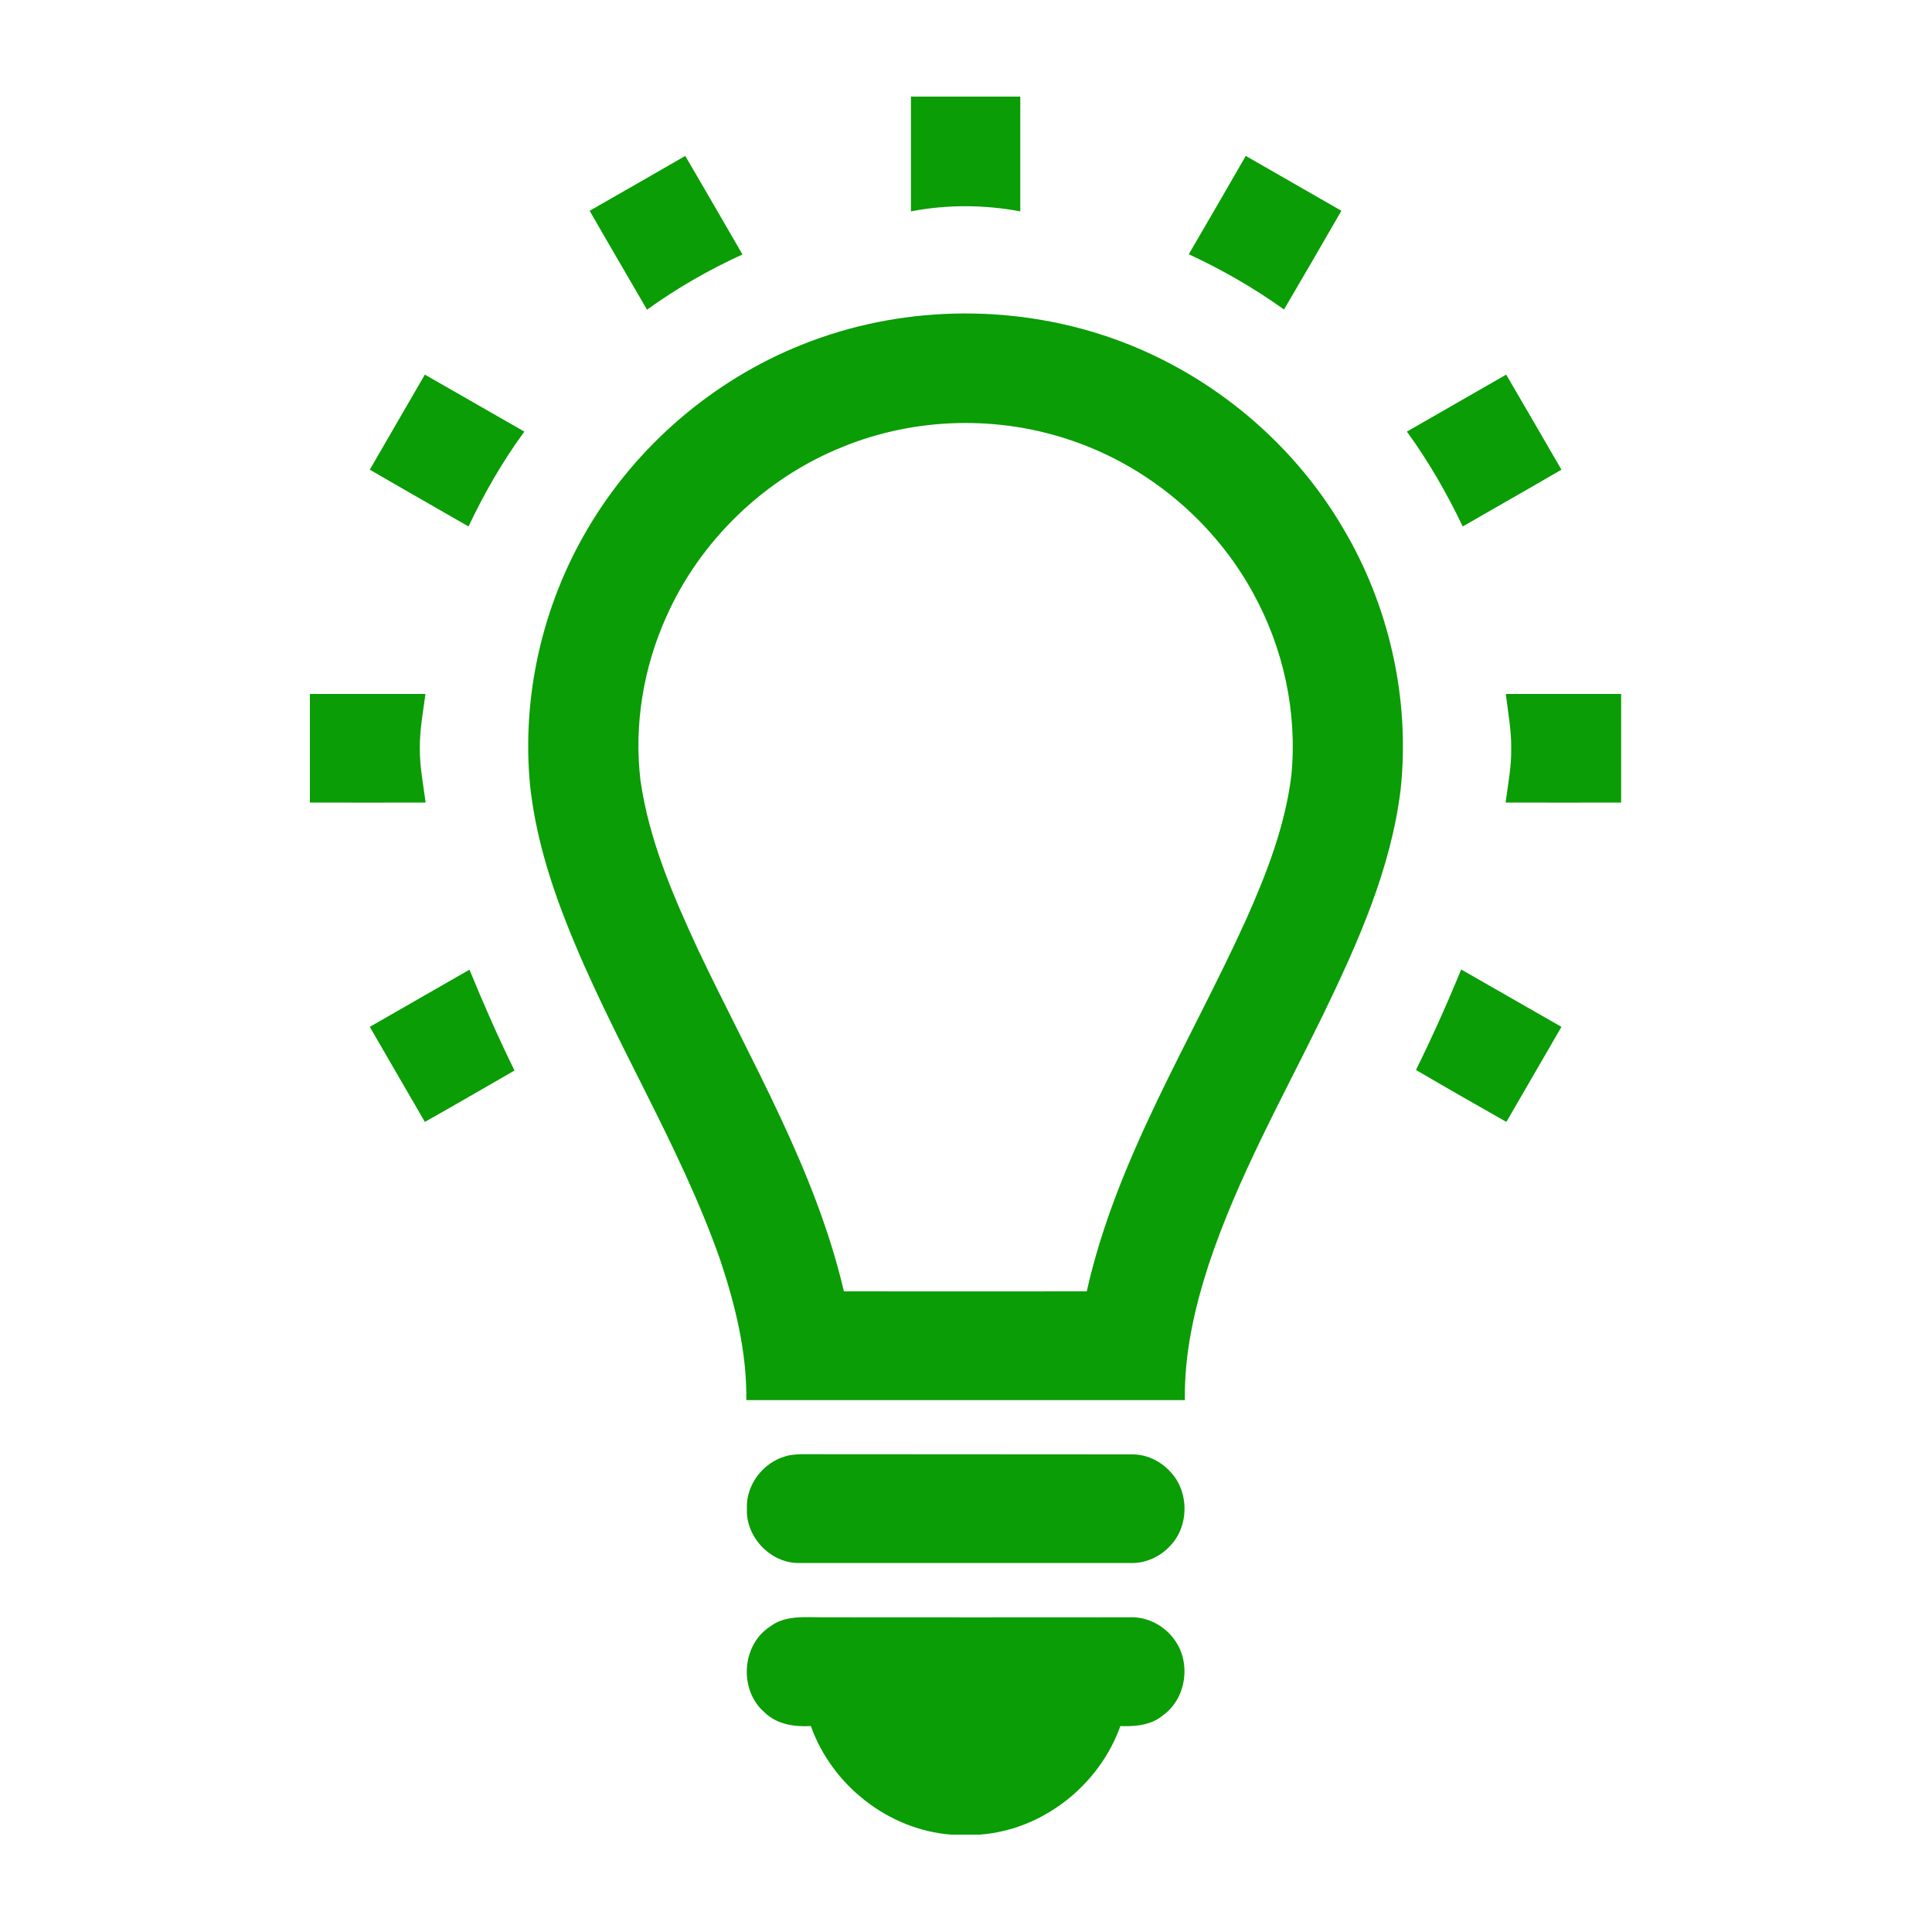 <?xml version="1.0" encoding="UTF-8"?>
<!DOCTYPE svg PUBLIC "-//W3C//DTD SVG 1.1//EN" "http://www.w3.org/Graphics/SVG/1.1/DTD/svg11.dtd">
<svg version="1.1" xmlns="http://www.w3.org/2000/svg" xmlns:xlink="http://www.w3.org/1999/xlink" width="100" height="100"  xml:space="preserve">
    <g id="group000000ff">
        <path id="bezier" stroke="none" fill="#0A9D05" d="M 47.15,5 L 52.81,5 C 52.81,6.98 52.81,8.96 52.81,10.94 50.93,10.59 49.02,10.58 47.15,10.94 47.15,8.96 47.15,6.98 47.15,5 Z M 47.15,5" />
        <path id="bezier2" stroke="none" fill="#0A9D05" d="M 30.52,10.91 C 32.17,9.97 33.82,9.02 35.47,8.07 36.46,9.77 37.45,11.47 38.43,13.17 36.7,13.96 35.04,14.91 33.49,16.03 32.5,14.32 31.5,12.62 30.52,10.91 Z M 30.52,10.91" />
        <path id="bezier3" stroke="none" fill="#0A9D05" d="M 61.53,13.16 C 62.52,11.47 63.5,9.77 64.48,8.07 66.13,9.01 67.78,9.97 69.43,10.91 68.45,12.61 67.46,14.32 66.46,16.02 64.91,14.91 63.26,13.96 61.53,13.16 Z M 61.53,13.16" />
        <path id="bezier4" stroke="none" fill="#0A9D05" d="M 41.51,17.84 C 46.53,15.82 52.29,15.7 57.4,17.45 62.42,19.17 66.78,22.71 69.47,27.26 71.9,31.31 72.99,36.15 72.5,40.84 72,44.98 70.27,48.83 68.47,52.55 66.39,56.81 64.04,60.98 62.55,65.49 61.82,67.74 61.29,70.09 61.33,72.47 53.76,72.47 46.19,72.47 38.63,72.47 38.66,69.99 38.06,67.56 37.28,65.22 35.17,59.19 31.68,53.77 29.34,47.83 28.43,45.53 27.71,43.15 27.44,40.69 26.99,36.09 28.06,31.36 30.41,27.38 32.92,23.1 36.89,19.68 41.51,17.84 Z M 43.64,23.12 C 39.59,24.74 36.23,27.98 34.48,31.94 33.3,34.57 32.81,37.52 33.15,40.39 33.59,43.47 34.83,46.35 36.13,49.15 38.87,54.94 42.21,60.55 43.68,66.84 47.87,66.85 52.06,66.84 56.25,66.84 57.79,59.96 61.63,53.93 64.51,47.57 65.57,45.19 66.52,42.73 66.84,40.14 67.16,36.86 66.43,33.52 64.83,30.64 62.84,27.03 59.47,24.18 55.55,22.83 51.72,21.49 47.4,21.59 43.64,23.12 Z M 43.64,23.12" />
        <path id="bezier5" stroke="none" fill="#0A9D05" d="M 21.99,19.39 C 23.71,20.37 25.42,21.36 27.14,22.34 26.01,23.88 25.06,25.54 24.25,27.25 22.55,26.27 20.84,25.3 19.14,24.31 20.09,22.67 21.04,21.03 21.99,19.39 Z M 21.99,19.39" />
        <path id="bezier6" stroke="none" fill="#0A9D05" d="M 72.82,22.34 C 74.53,21.36 76.25,20.37 77.96,19.39 78.92,21.03 79.87,22.67 80.82,24.31 79.12,25.3 77.41,26.27 75.71,27.25 74.89,25.53 73.94,23.88 72.82,22.34 Z M 72.82,22.34" />
        <path id="bezier7" stroke="none" fill="#0A9D05" d="M 16.04,35.92 C 18.04,35.92 20.03,35.92 22.02,35.92 21.9,36.86 21.72,37.78 21.73,38.73 21.72,39.67 21.91,40.6 22.03,41.54 20.03,41.55 18.04,41.54 16.04,41.54 16.04,39.67 16.04,37.8 16.04,35.92 Z M 16.04,35.92" />
        <path id="bezier8" stroke="none" fill="#0A9D05" d="M 77.94,35.92 C 79.93,35.92 81.92,35.92 83.91,35.92 83.91,37.8 83.91,39.67 83.91,41.54 81.92,41.54 79.92,41.55 77.93,41.54 78.05,40.6 78.24,39.67 78.22,38.73 78.23,37.78 78.05,36.85 77.94,35.92 Z M 77.94,35.92" />
        <path id="bezier9" stroke="none" fill="#0A9D05" d="M 19.14,53.15 C 20.86,52.16 22.58,51.18 24.3,50.19 25.02,51.95 25.79,53.7 26.63,55.41 25.08,56.3 23.54,57.2 21.99,58.07 21.04,56.43 20.09,54.79 19.14,53.15 Z M 19.14,53.15" />
        <path id="bezier10" stroke="none" fill="#0A9D05" d="M 75.63,50.18 C 77.36,51.17 79.09,52.16 80.82,53.15 79.87,54.79 78.92,56.43 77.97,58.07 76.4,57.18 74.84,56.29 73.29,55.38 74.13,53.68 74.91,51.94 75.63,50.18 Z M 75.63,50.18" />
        <path id="bezier11" stroke="none" fill="#0A9D05" d="M 40.68,75.37 C 40.94,75.29 41.22,75.28 41.49,75.27 47.21,75.28 52.94,75.27 58.66,75.28 59.43,75.29 60.16,75.68 60.65,76.26 61.56,77.29 61.53,79.02 60.57,80.01 60.04,80.59 59.26,80.94 58.47,80.9 52.75,80.9 47.02,80.9 41.29,80.9 39.84,80.88 38.59,79.52 38.66,78.09 38.6,76.86 39.5,75.69 40.68,75.37 Z M 40.68,75.37" />
        <path id="bezier12" stroke="none" fill="#0A9D05" d="M 39.86,84.19 C 40.63,83.6 41.64,83.71 42.55,83.71 47.86,83.71 53.17,83.72 58.47,83.71 59.39,83.67 60.29,84.15 60.81,84.9 61.66,86.08 61.4,87.92 60.2,88.78 59.59,89.3 58.76,89.37 57.99,89.34 56.9,92.4 53.98,94.72 50.71,94.96 L 49.23,94.96 C 45.97,94.71 43.05,92.39 41.97,89.34 41.11,89.39 40.19,89.25 39.56,88.62 38.24,87.48 38.38,85.14 39.86,84.19 Z M 39.86,84.19" />
    </g>
</svg>
